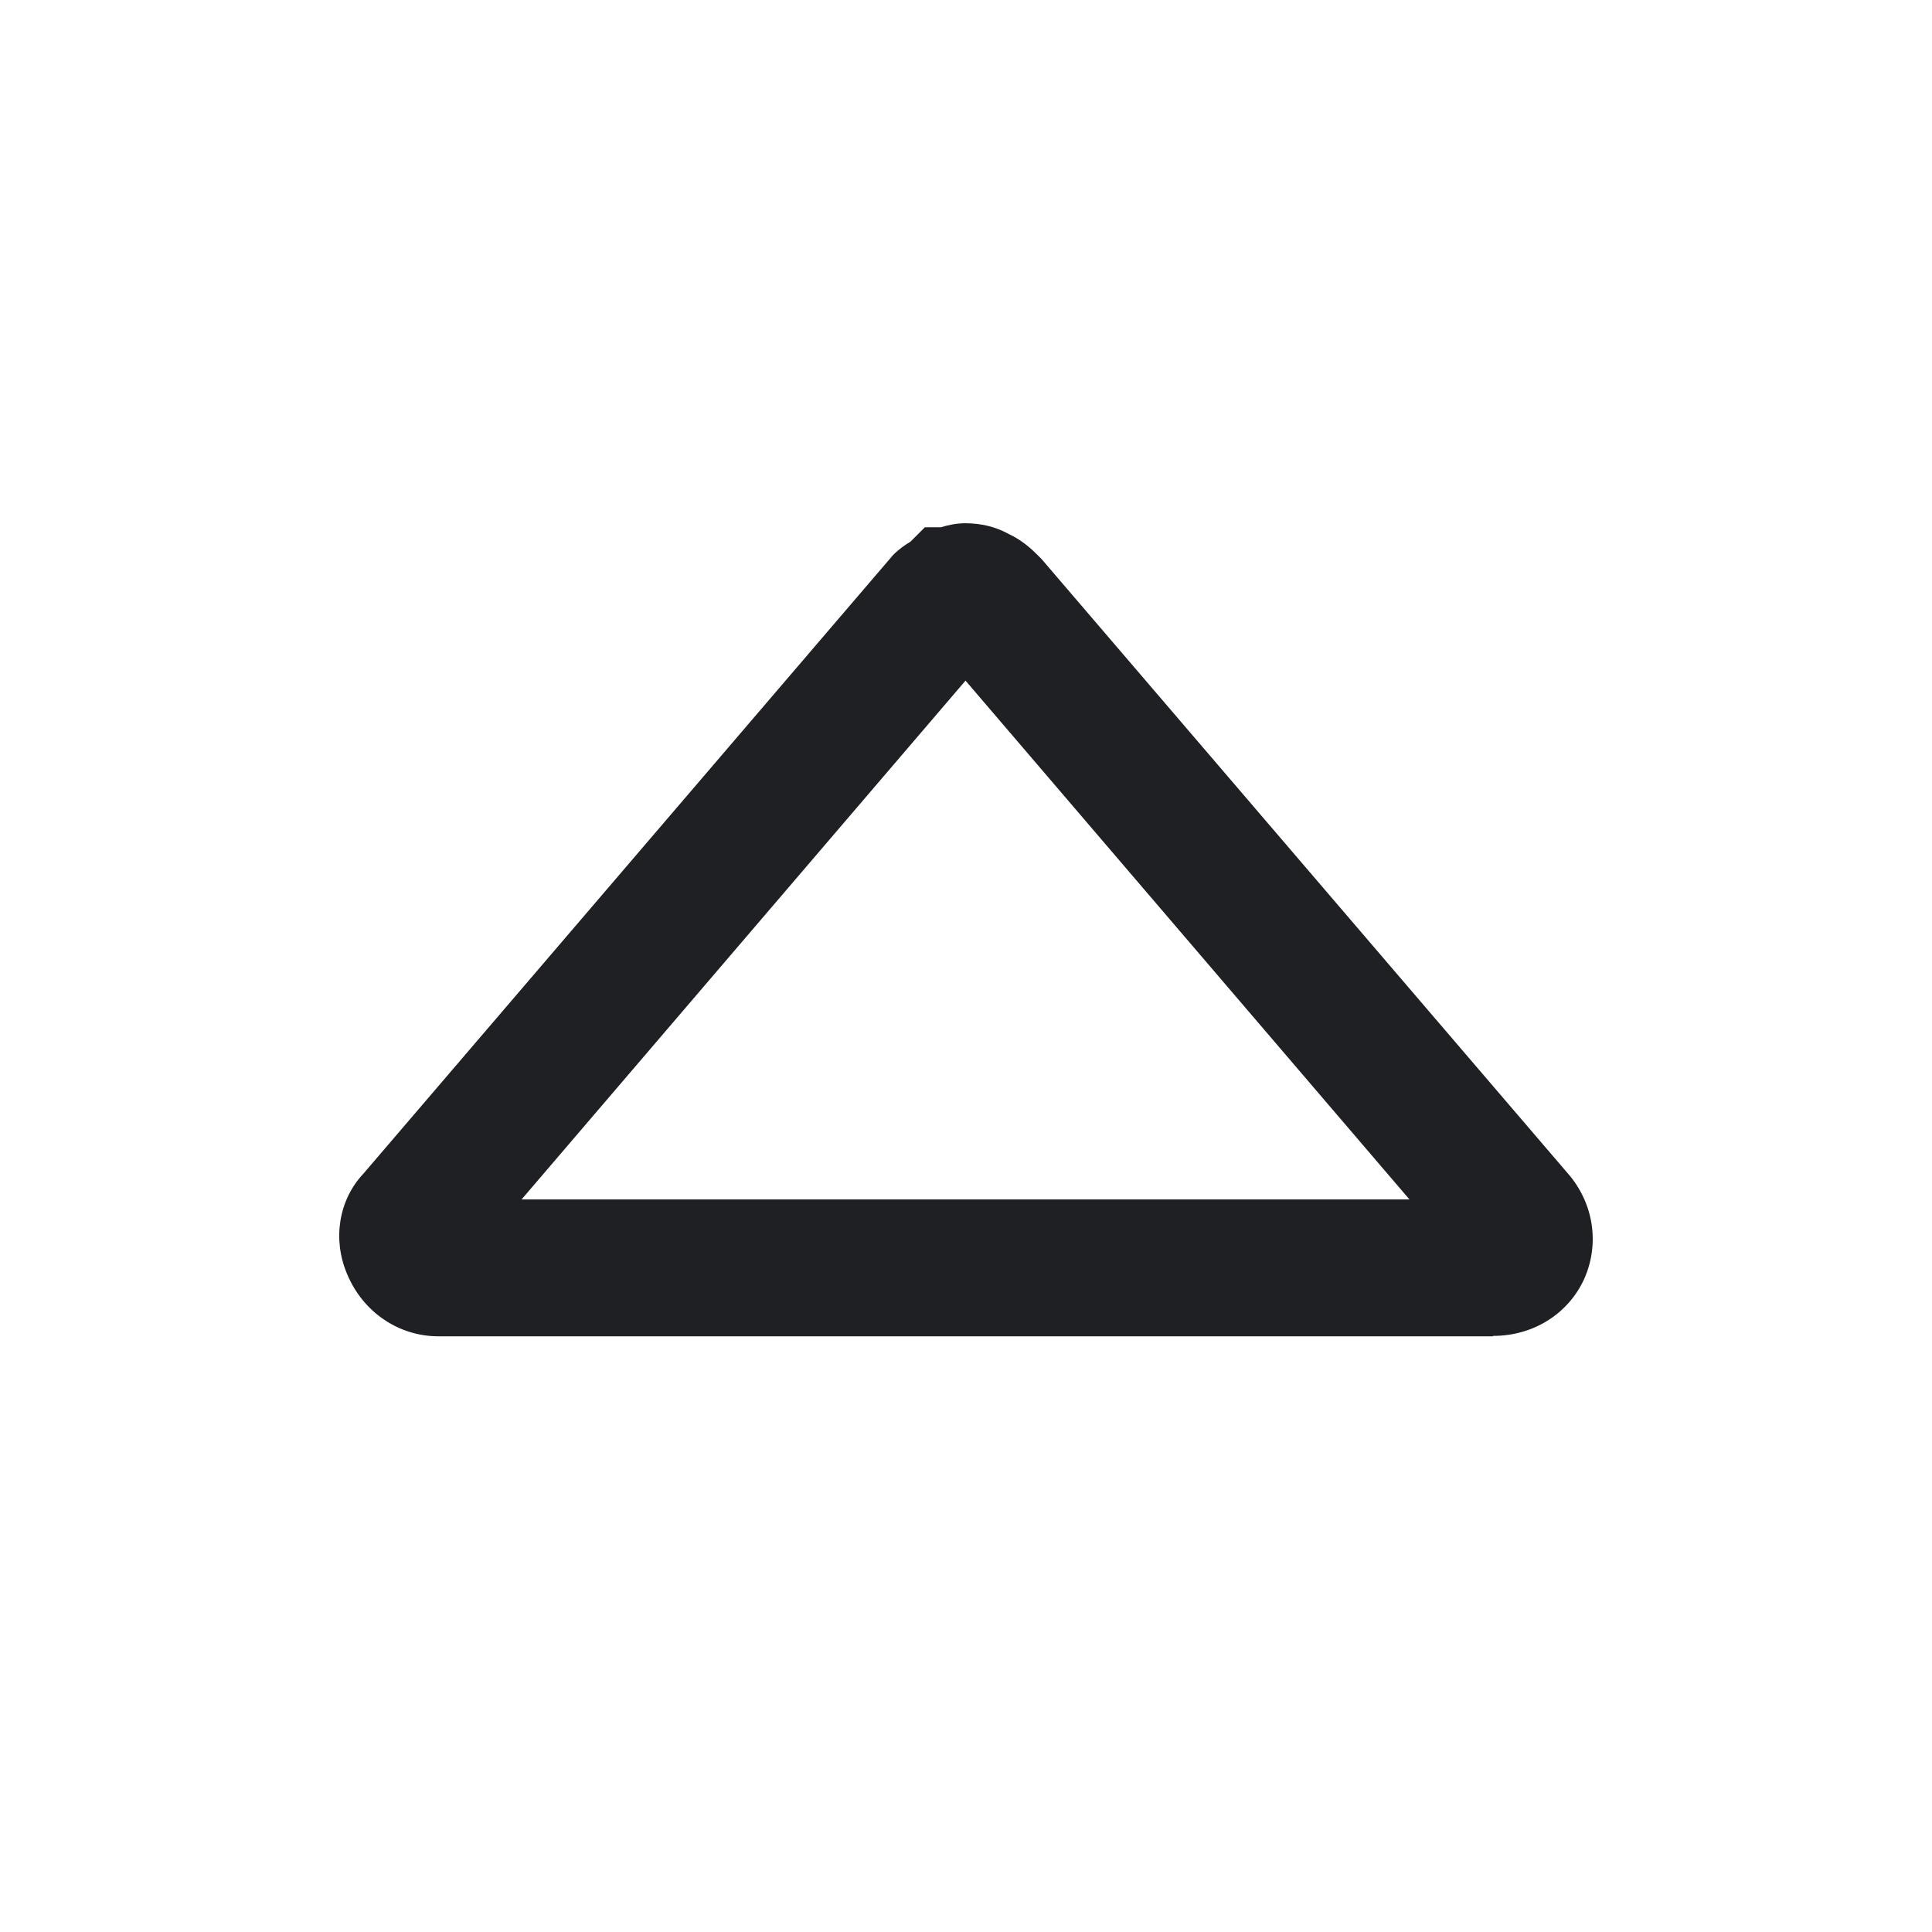 <svg width="48" height="48" viewBox="0 0 48 48" fill="none" xmlns="http://www.w3.org/2000/svg">
<path d="M37.088 33.2H10.888C9.898 33.2 9.008 32.59 8.618 31.64C8.258 30.78 8.418 29.81 9.028 29.16L22.188 13.79C22.348 13.63 22.498 13.53 22.618 13.46L22.978 13.1H23.378C23.538 13.05 23.748 13 23.978 13C24.378 13 24.738 13.09 25.048 13.26C25.418 13.43 25.668 13.68 25.788 13.8L25.878 13.89L39.018 29.23C39.618 29.98 39.738 30.97 39.338 31.82C38.928 32.67 38.068 33.19 37.098 33.19L37.088 33.2ZM12.958 29.8H35.018L23.988 16.91L12.958 29.8V29.8Z" fill="#1F2024"/>
</svg>
